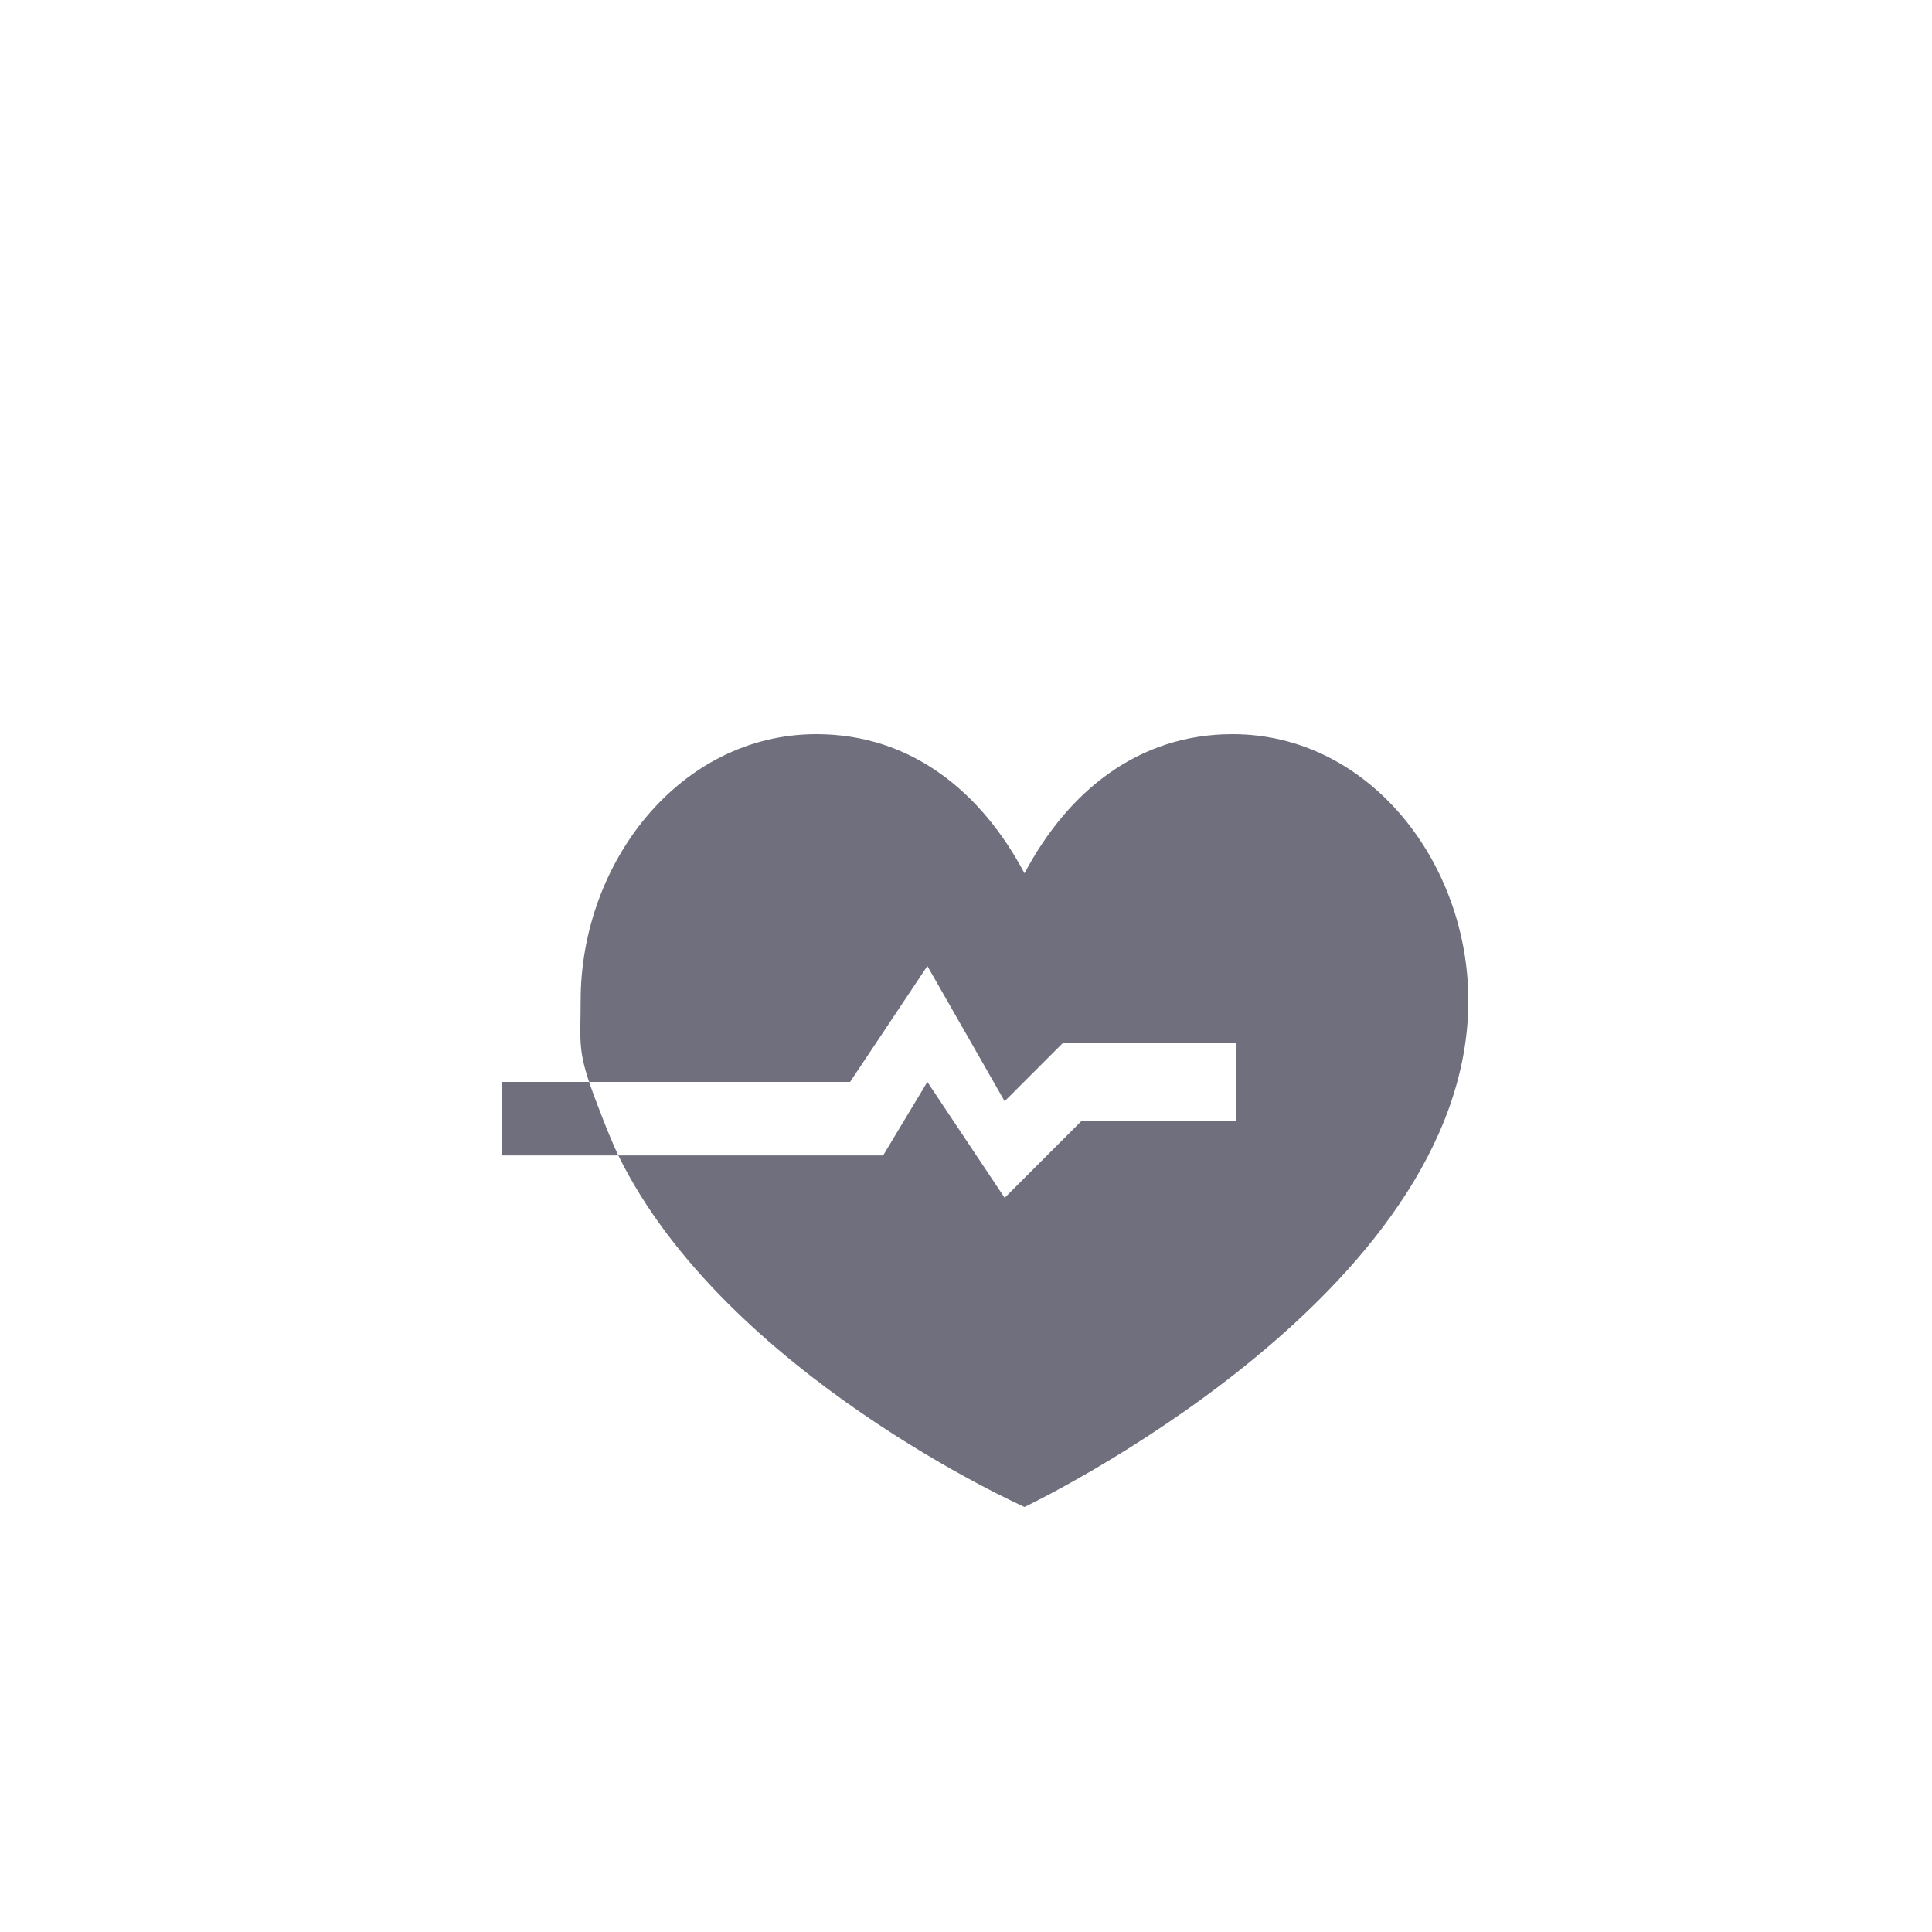 <svg width="50" height="50" viewBox="0 0 50 50" fill="none" xmlns="http://www.w3.org/2000/svg">
<g filter="url(#filter0_d_145_897)">
<path d="M14.027 21.897C14.027 18.318 16.602 15 20.129 15C22.577 15 24.393 16.489 25.514 18.601C26.634 16.489 28.45 15 30.898 15C34.425 15 37 18.319 37 21.897C37 29.555 25.514 35 25.514 35C25.514 35 17.776 31.555 15.002 25.903H21.855L23 24L25 27L27 25H31V23H26.5L25 24.5L23 21L21 24H18H14.246C14.389 24.428 14.803 25.497 15.002 25.903L12 25.903V24H13H14.246C13.953 23.126 14.027 22.858 14.027 21.897Z" fill="#6F6F7D"/>
</g>
<defs>
<filter id="filter0_d_145_897" x="-9" y="-6" width="70" height="70" filterUnits="userSpaceOnUse" color-interpolation-filters="sRGB">
<feFlood flood-opacity="0" result="BackgroundImageFix"/>
<feColorMatrix in="SourceAlpha" type="matrix" values="0 0 0 0 0 0 0 0 0 0 0 0 0 0 0 0 0 0 127 0" result="hardAlpha"/>
<feOffset dx="1" dy="4"/>
<feGaussianBlur stdDeviation="5"/>
<feComposite in2="hardAlpha" operator="out"/>
<feColorMatrix type="matrix" values="0 0 0 0 0 0 0 0 0 0 0 0 0 0 0 0 0 0 0.25 0"/>
<feBlend mode="normal" in2="BackgroundImageFix" result="effect1_dropShadow_145_897"/>
<feBlend mode="normal" in="SourceGraphic" in2="effect1_dropShadow_145_897" result="shape"/>
</filter>
</defs>
</svg>
